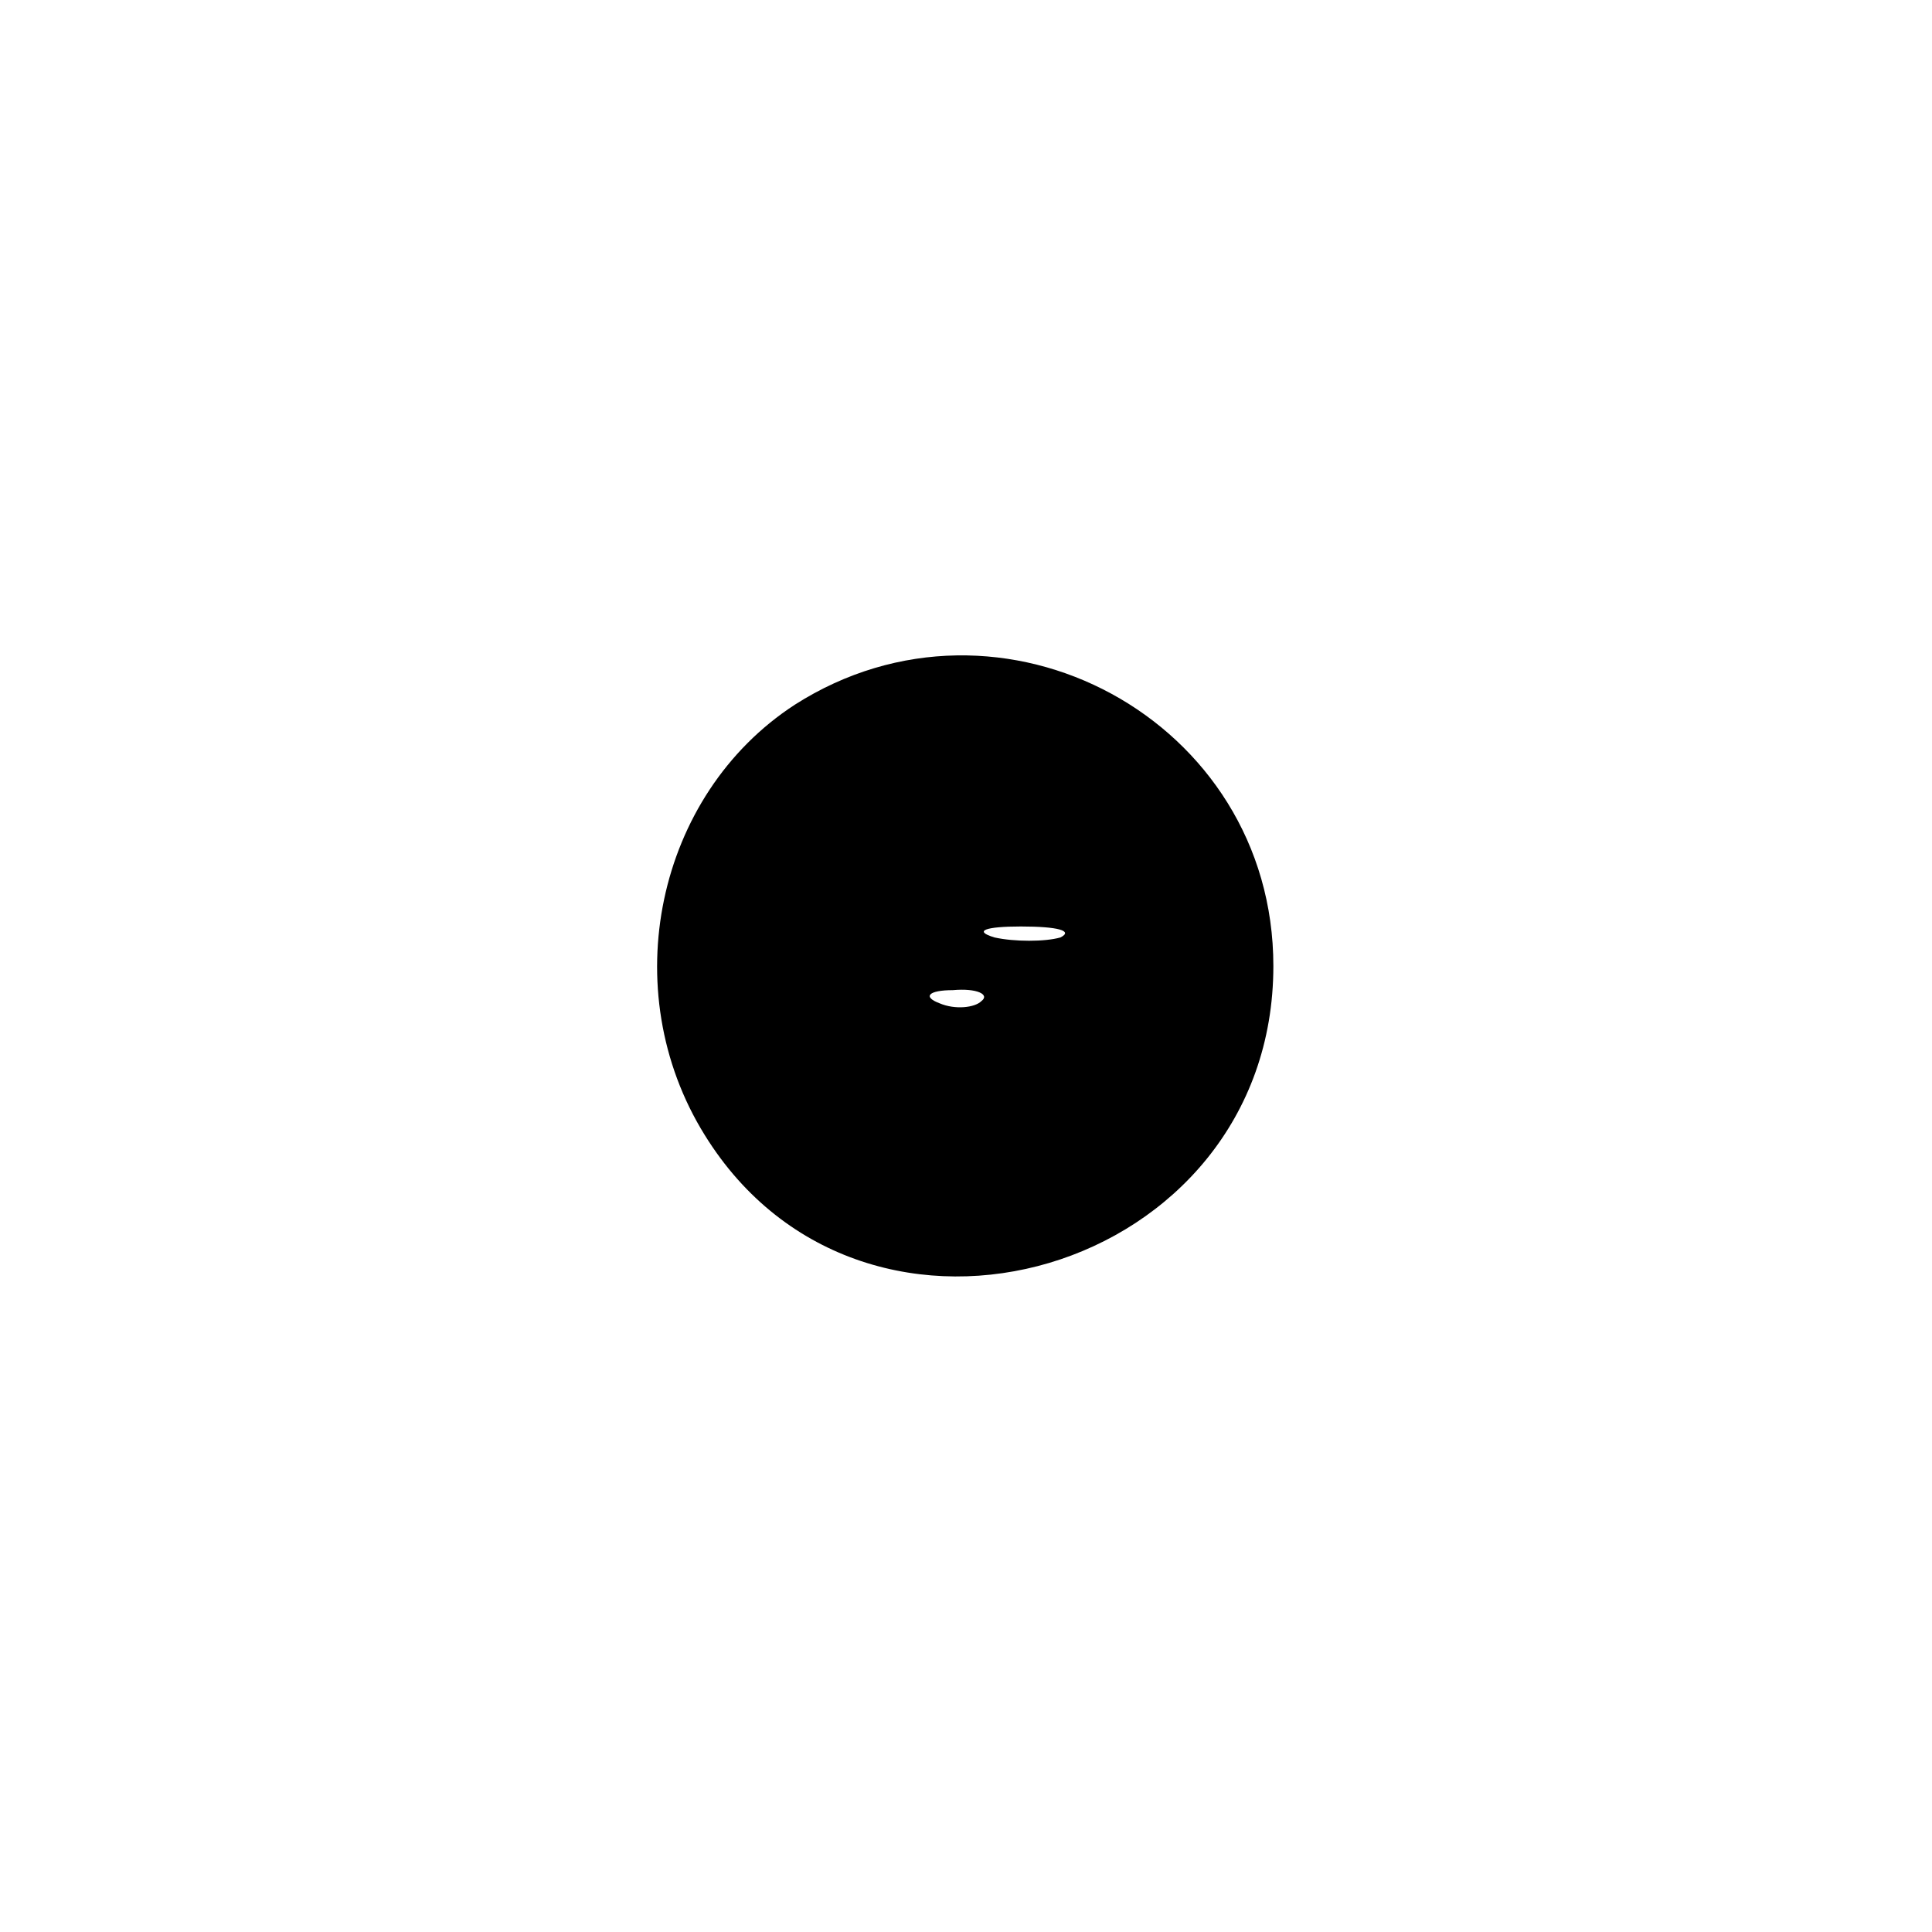 <?xml version="1.0" standalone="no"?>
<!DOCTYPE svg PUBLIC "-//W3C//DTD SVG 20010904//EN"
 "http://www.w3.org/TR/2001/REC-SVG-20010904/DTD/svg10.dtd">
<svg version="1.0" xmlns="http://www.w3.org/2000/svg"
 width="88pt" height="88pt" viewBox="0 0 88 88"
 preserveAspectRatio="xMidYMid meet">
<g transform="translate(0,88) scale(0.1,-0.1)"
fill="#000000" stroke="none">
<path d="M362 559 c-63 -41 -82 -130 -41 -196 73 -118 259 -63 259 77 0 112
-124 179 -218 119z m121 -106 c-7 -2 -21 -2 -30 0 -10 3 -4 5 12 5 17 0 24 -2
18 -5z m-36 -29 c-3 -3 -12 -4 -19 -1 -8 3 -5 6 6 6 11 1 17 -2 13 -5z"/>
</g>
</svg>
